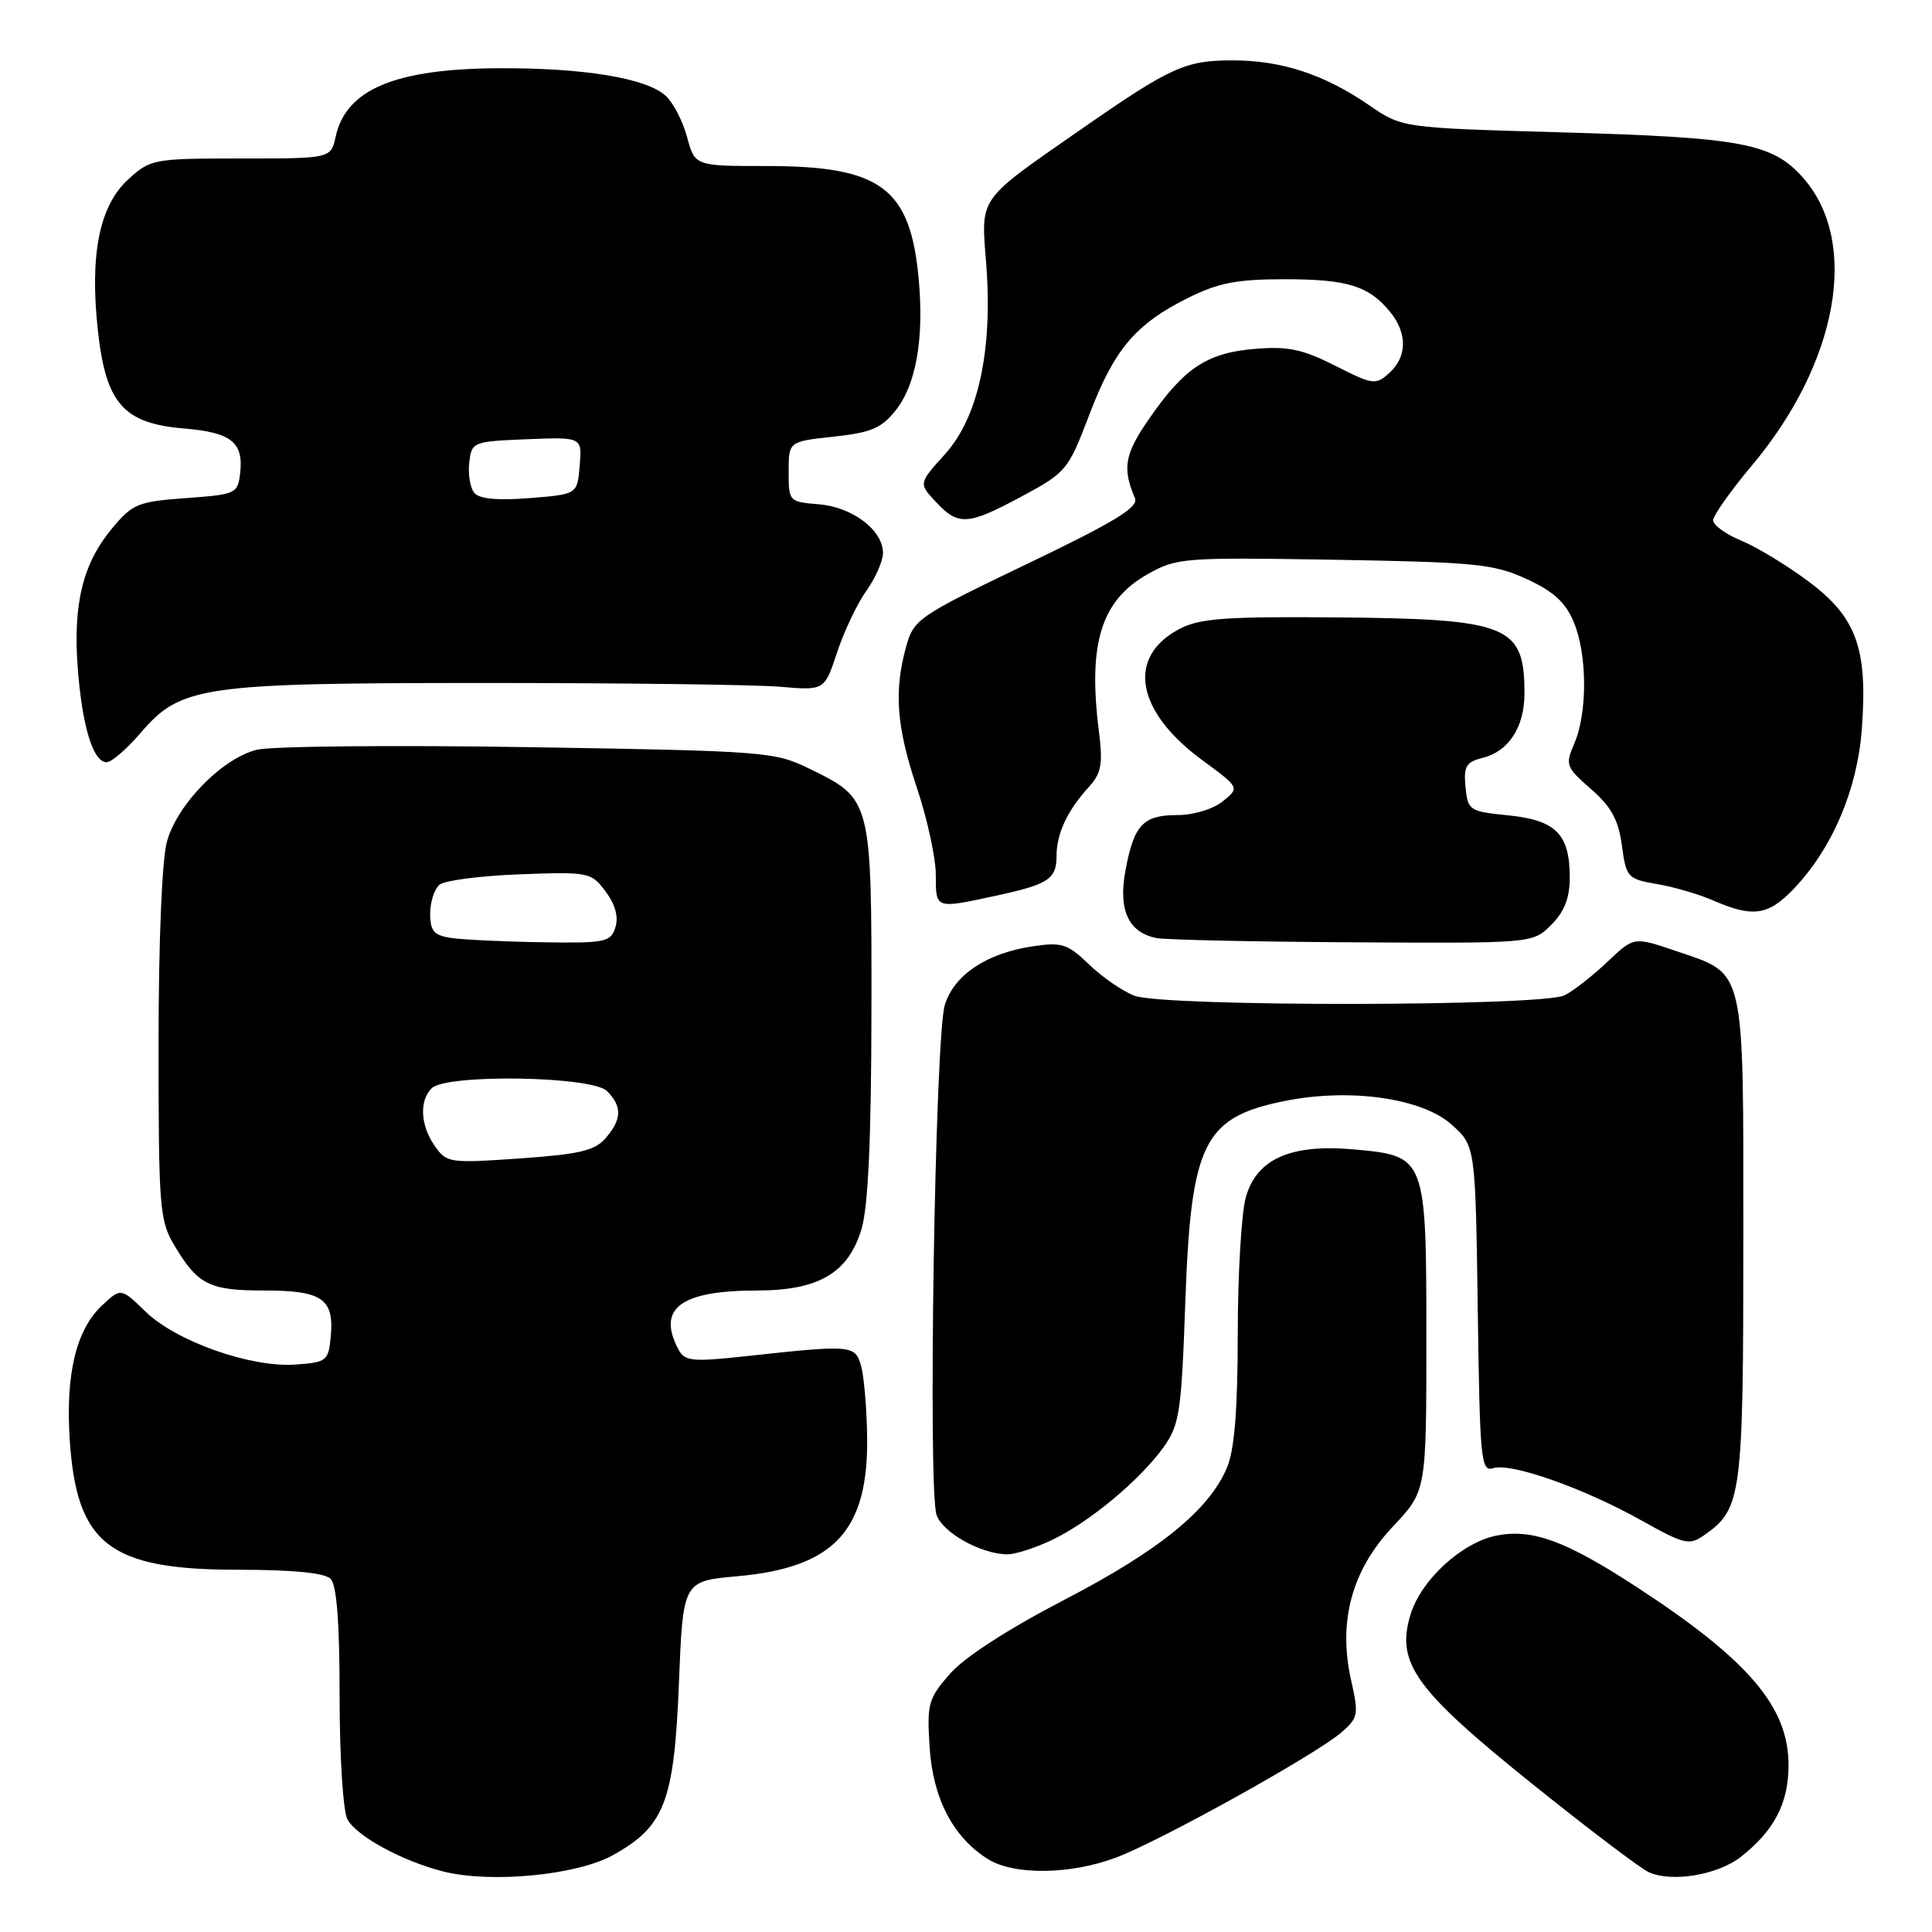 <?xml version="1.0" encoding="UTF-8" standalone="no"?>
<!DOCTYPE svg PUBLIC "-//W3C//DTD SVG 1.1//EN" "http://www.w3.org/Graphics/SVG/1.1/DTD/svg11.dtd" >
<svg xmlns="http://www.w3.org/2000/svg" xmlns:xlink="http://www.w3.org/1999/xlink" version="1.1" viewBox="0 0 256 256">
 <g >
 <path fill="currentColor"
d=" M 81.19 245.83 C 88.07 242.02 89.33 238.76 89.96 223.05 C 90.50 209.50 90.50 209.50 97.71 208.86 C 110.55 207.71 115.08 202.82 114.90 190.35 C 114.85 186.58 114.48 182.38 114.10 181.00 C 113.31 178.20 112.90 178.17 98.67 179.72 C 91.76 180.47 90.73 180.37 89.92 178.85 C 86.99 173.38 90.15 171.00 100.32 171.00 C 108.50 170.99 112.43 168.67 114.17 162.80 C 115.04 159.84 115.45 150.82 115.47 133.96 C 115.50 105.92 115.50 105.89 107.30 101.88 C 102.64 99.60 101.55 99.51 70.00 99.00 C 52.12 98.72 35.94 98.87 34.02 99.35 C 29.42 100.50 23.49 106.56 22.12 111.52 C 21.46 113.89 21.01 124.79 21.01 138.50 C 21.01 160.02 21.14 161.72 23.09 165.00 C 26.22 170.25 27.71 171.00 35.07 171.00 C 42.73 171.00 44.31 172.11 43.82 177.18 C 43.52 180.32 43.27 180.52 39.16 180.81 C 33.25 181.24 23.37 177.75 19.30 173.81 C 16.02 170.63 16.02 170.63 13.50 173.00 C 10.10 176.19 8.69 182.04 9.23 190.64 C 10.12 204.64 14.44 208.00 31.55 208.00 C 38.81 208.00 43.01 208.41 43.80 209.20 C 44.62 210.02 45.00 214.93 45.00 224.77 C 45.00 232.74 45.46 239.99 46.03 241.06 C 47.23 243.30 53.30 246.60 58.73 247.98 C 65.04 249.57 76.41 248.48 81.19 245.83 Z  M 230.69 246.03 C 235.10 242.56 236.99 238.93 236.99 233.90 C 237.00 226.16 231.69 219.94 216.73 210.20 C 207.52 204.20 203.09 202.57 198.41 203.45 C 193.76 204.32 188.28 209.33 186.88 214.00 C 184.97 220.38 187.50 223.89 203.00 236.35 C 210.43 242.32 217.40 247.60 218.50 248.09 C 221.59 249.46 227.63 248.43 230.69 246.03 Z  M 147.96 246.11 C 153.90 243.85 174.28 232.53 177.71 229.58 C 179.98 227.62 180.06 227.21 179.02 222.60 C 177.28 214.80 179.13 208.03 184.58 202.26 C 189.00 197.57 189.00 197.57 189.00 177.40 C 189.00 153.29 188.95 153.17 179.48 152.31 C 171.03 151.54 166.50 153.55 165.07 158.67 C 164.49 160.78 164.01 168.93 164.01 176.78 C 164.00 186.82 163.58 192.07 162.59 194.45 C 160.24 200.07 153.61 205.46 141.00 212.00 C 133.60 215.84 127.83 219.57 125.90 221.76 C 123.00 225.07 122.81 225.73 123.18 231.54 C 123.62 238.34 126.31 243.48 130.94 246.36 C 134.41 248.51 141.92 248.40 147.96 246.11 Z  M 139.51 204.00 C 144.51 201.57 151.11 196.06 154.22 191.70 C 156.29 188.79 156.55 187.06 157.06 172.50 C 157.81 151.42 159.48 148.04 170.26 145.88 C 178.88 144.15 188.40 145.50 192.33 149.00 C 195.50 151.83 195.50 151.83 195.81 173.47 C 196.09 193.59 196.23 195.06 197.87 194.54 C 200.23 193.79 209.86 197.19 217.49 201.46 C 223.22 204.66 223.83 204.81 225.84 203.40 C 230.79 199.93 231.00 198.34 231.00 164.16 C 231.00 127.57 231.38 129.18 221.98 125.98 C 216.50 124.12 216.50 124.12 213.00 127.44 C 211.07 129.27 208.52 131.27 207.32 131.88 C 204.41 133.37 154.24 133.42 150.32 131.94 C 148.77 131.35 146.07 129.50 144.32 127.81 C 141.45 125.05 140.73 124.81 136.79 125.40 C 130.70 126.32 126.41 129.19 125.19 133.17 C 123.89 137.39 122.93 197.69 124.11 200.78 C 125.00 203.14 129.96 205.89 133.43 205.96 C 134.50 205.98 137.23 205.10 139.51 204.00 Z  M 205.55 122.55 C 207.30 120.79 208.00 119.00 208.00 116.24 C 208.00 110.53 206.15 108.67 199.86 108.04 C 194.69 107.52 194.49 107.39 194.19 104.28 C 193.92 101.54 194.26 100.97 196.46 100.42 C 199.93 99.55 202.00 96.35 202.00 91.86 C 202.00 82.87 199.91 82.02 177.27 81.81 C 162.43 81.68 158.98 81.93 156.32 83.32 C 149.23 87.02 150.48 94.25 159.34 100.75 C 164.27 104.37 164.27 104.37 162.02 106.18 C 160.74 107.22 158.16 108.00 156.01 108.00 C 151.47 108.00 150.26 109.29 149.13 115.33 C 148.15 120.59 149.52 123.57 153.26 124.30 C 154.49 124.53 166.21 124.79 179.30 124.86 C 203.09 125.00 203.09 125.00 205.55 122.55 Z  M 237.70 117.75 C 242.80 112.39 246.11 104.62 246.70 96.61 C 247.50 85.96 246.01 81.82 239.71 77.10 C 236.85 74.95 232.81 72.50 230.75 71.65 C 228.69 70.80 227.00 69.58 227.00 68.95 C 227.00 68.31 229.32 65.03 232.16 61.65 C 243.57 48.04 246.42 32.11 238.96 23.61 C 234.88 18.96 230.88 18.21 206.64 17.53 C 185.78 16.94 185.78 16.94 181.40 13.93 C 175.48 9.86 169.82 8.00 163.32 8.00 C 157.05 8.00 155.14 8.87 143.25 17.13 C 129.44 26.74 129.98 25.96 130.68 35.00 C 131.56 46.41 129.63 55.30 125.21 60.19 C 121.71 64.06 121.71 64.06 124.03 66.53 C 127.01 69.71 128.25 69.62 135.49 65.72 C 141.28 62.60 141.56 62.26 144.32 55.00 C 147.63 46.30 150.45 42.95 157.39 39.49 C 161.45 37.47 163.88 37.00 170.26 37.00 C 178.57 37.00 181.41 37.89 184.23 41.37 C 186.50 44.17 186.45 47.28 184.10 49.41 C 182.29 51.05 181.94 51.00 176.92 48.46 C 172.59 46.27 170.67 45.86 166.28 46.23 C 159.93 46.75 156.89 48.77 152.23 55.54 C 149.01 60.20 148.69 62.03 150.39 66.03 C 150.90 67.21 147.67 69.17 136.08 74.73 C 121.60 81.68 121.08 82.04 120.06 85.71 C 118.43 91.61 118.79 96.33 121.50 104.41 C 122.87 108.50 124.00 113.69 124.00 115.93 C 124.00 120.47 123.89 120.44 132.00 118.68 C 138.94 117.18 140.00 116.48 140.00 113.38 C 140.00 110.46 141.43 107.40 144.26 104.30 C 145.95 102.43 146.16 101.28 145.60 96.80 C 144.14 85.23 145.92 79.54 152.09 76.07 C 155.93 73.91 156.85 73.84 176.79 74.17 C 195.58 74.49 197.94 74.73 202.28 76.72 C 205.85 78.36 207.44 79.81 208.53 82.43 C 210.33 86.71 210.36 94.45 208.61 98.50 C 207.38 101.36 207.48 101.64 210.82 104.56 C 213.50 106.90 214.45 108.63 214.91 112.03 C 215.48 116.27 215.66 116.47 219.54 117.14 C 221.77 117.51 225.14 118.50 227.04 119.33 C 232.28 121.61 234.32 121.31 237.70 117.75 Z  M 18.61 97.14 C 23.97 90.88 26.62 90.50 64.50 90.50 C 82.65 90.50 100.14 90.72 103.38 91.00 C 109.25 91.50 109.25 91.50 110.92 86.44 C 111.84 83.65 113.59 79.98 114.80 78.28 C 116.01 76.58 117.00 74.33 117.00 73.27 C 117.00 70.25 112.95 67.18 108.50 66.82 C 104.55 66.50 104.50 66.45 104.50 62.50 C 104.50 58.50 104.50 58.50 110.46 57.86 C 115.40 57.33 116.80 56.74 118.68 54.38 C 121.38 50.99 122.45 44.92 121.74 37.06 C 120.64 24.89 116.76 22.00 101.57 22.00 C 92.08 22.00 92.08 22.00 91.04 18.16 C 90.47 16.05 89.19 13.57 88.18 12.67 C 85.62 10.35 77.36 8.99 66.11 9.04 C 52.36 9.11 45.85 11.83 44.48 18.10 C 43.84 21.00 43.84 21.00 31.94 21.00 C 20.35 21.00 19.95 21.07 17.01 23.75 C 13.16 27.25 11.86 33.77 12.98 43.88 C 14.04 53.48 16.38 56.12 24.41 56.78 C 30.65 57.30 32.29 58.61 31.82 62.69 C 31.51 65.41 31.28 65.52 24.64 66.00 C 18.29 66.46 17.56 66.76 14.86 70.00 C 10.98 74.64 9.66 80.02 10.30 88.50 C 10.89 96.27 12.34 101.00 14.13 101.00 C 14.78 101.00 16.79 99.26 18.61 97.14 Z  M 57.62 151.86 C 55.70 149.13 55.53 145.87 57.20 144.20 C 59.12 142.28 78.44 142.58 80.43 144.57 C 82.46 146.61 82.41 148.30 80.25 150.81 C 78.81 152.47 76.78 152.95 68.87 153.50 C 59.57 154.15 59.17 154.09 57.62 151.86 Z  M 59.75 124.28 C 57.50 123.94 57.00 123.36 57.00 121.06 C 57.00 119.51 57.56 117.79 58.25 117.22 C 58.94 116.66 63.73 116.04 68.89 115.85 C 78.05 115.51 78.33 115.57 80.25 118.13 C 81.53 119.85 81.98 121.49 81.54 122.88 C 80.91 124.85 80.23 124.99 71.68 124.85 C 66.63 124.77 61.26 124.51 59.75 124.28 Z  M 62.85 65.31 C 62.30 64.66 62.00 62.86 62.18 61.31 C 62.49 58.55 62.62 58.50 69.81 58.20 C 77.13 57.91 77.13 57.91 76.81 61.70 C 76.50 65.50 76.50 65.50 70.17 66.00 C 65.92 66.34 63.51 66.11 62.85 65.31 Z "/>
</g>
</svg>